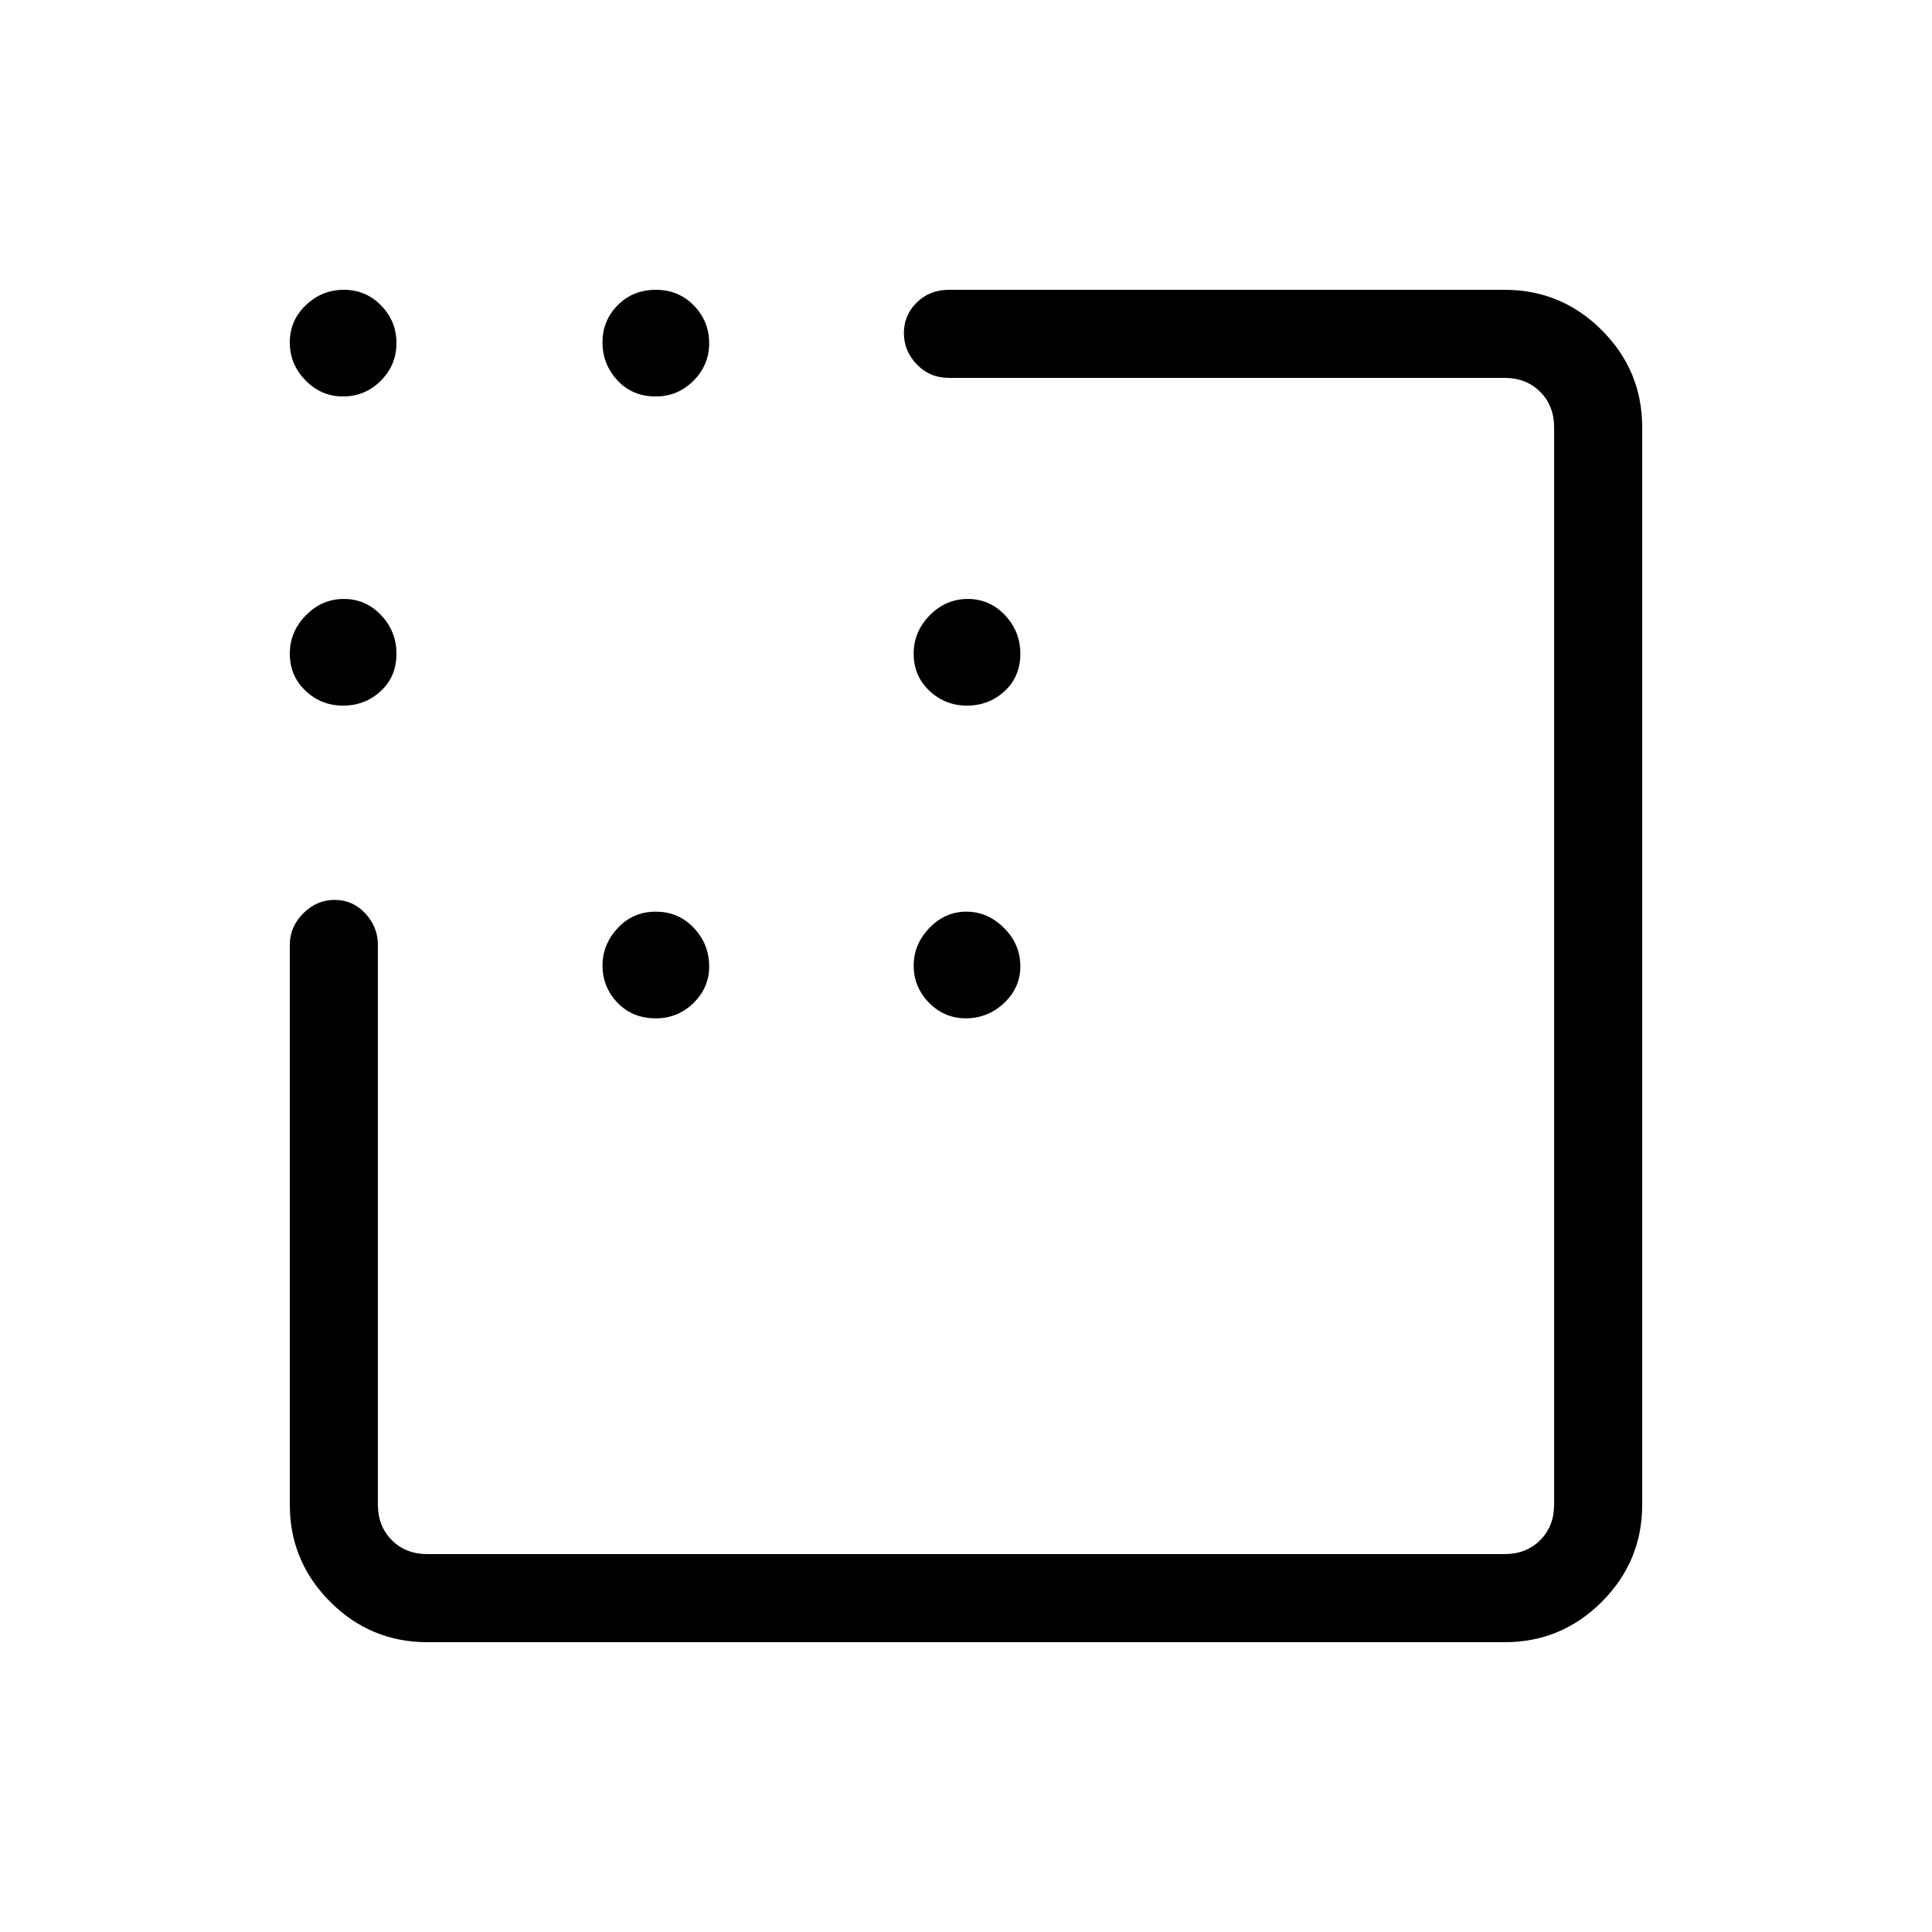 <svg xmlns="http://www.w3.org/2000/svg" height="48" viewBox="0 -960 960 960" width="48"><path d="M480.5-609.38q-10.9 0-18.7-7.39-7.8-7.39-7.8-18.39 0-10.99 7.99-19.11 7.99-8.11 18.88-8.11 10.9 0 18.51 8.07 7.62 8.08 7.62 19.1 0 11.39-7.8 18.61-7.81 7.22-18.7 7.22ZM325.89-454q-11.68 0-19.09-7.79-7.42-7.78-7.42-18.38 0-10.6 7.59-18.71 7.6-8.12 18.89-8.12 11.29 0 18.91 8.08 7.61 8.08 7.61 19.11 0 10.6-7.8 18.21-7.8 7.6-18.69 7.6Zm153.92 0q-10.6 0-18.21-7.79-7.6-7.78-7.6-18.38 0-10.6 7.79-18.71 7.78-8.12 18.38-8.12 10.6 0 18.71 8.08 8.12 8.08 8.12 19.11 0 10.6-8.08 18.21-8.08 7.6-19.11 7.6ZM170.5-763q-10.9 0-18.7-7.99-7.8-7.99-7.8-18.88 0-10.9 7.99-18.51 7.99-7.62 18.88-7.62 10.9 0 18.51 7.8 7.62 7.81 7.62 18.7 0 10.9-7.8 18.7-7.81 7.8-18.7 7.8Zm155.39 0q-11.68 0-19.09-7.99-7.42-7.99-7.42-18.88 0-10.9 7.59-18.51 7.6-7.62 18.89-7.62 11.29 0 18.91 7.8 7.61 7.81 7.61 18.7 0 10.9-7.8 18.7-7.8 7.8-18.69 7.8ZM170.5-609.38q-10.9 0-18.7-7.39-7.8-7.39-7.8-18.39 0-10.99 7.99-19.11 7.99-8.11 18.88-8.11 10.9 0 18.51 8.07 7.62 8.08 7.62 19.1 0 11.39-7.8 18.61-7.81 7.22-18.7 7.22ZM212.38-144q-28.25 0-48.31-20.07Q144-184.13 144-212.38v-278.08q0-8.99 6.67-15.69 6.67-6.7 15.61-6.7 8.95 0 15.22 6.7 6.27 6.7 6.27 15.69v278.08q0 10.76 6.92 17.69 6.93 6.92 17.69 6.92h535.24q10.76 0 17.69-6.92 6.92-6.93 6.92-17.69v-535.24q0-10.76-6.92-17.69-6.93-6.92-17.69-6.92H471.54q-9.54 0-15.96-6.67-6.43-6.67-6.43-15.62 0-8.94 6.43-15.21Q462-816 471.54-816h276.08q28.25 0 48.31 20.07Q816-775.87 816-747.62v535.24q0 28.25-20.07 48.31Q775.87-144 747.62-144H212.38Z"/></svg>